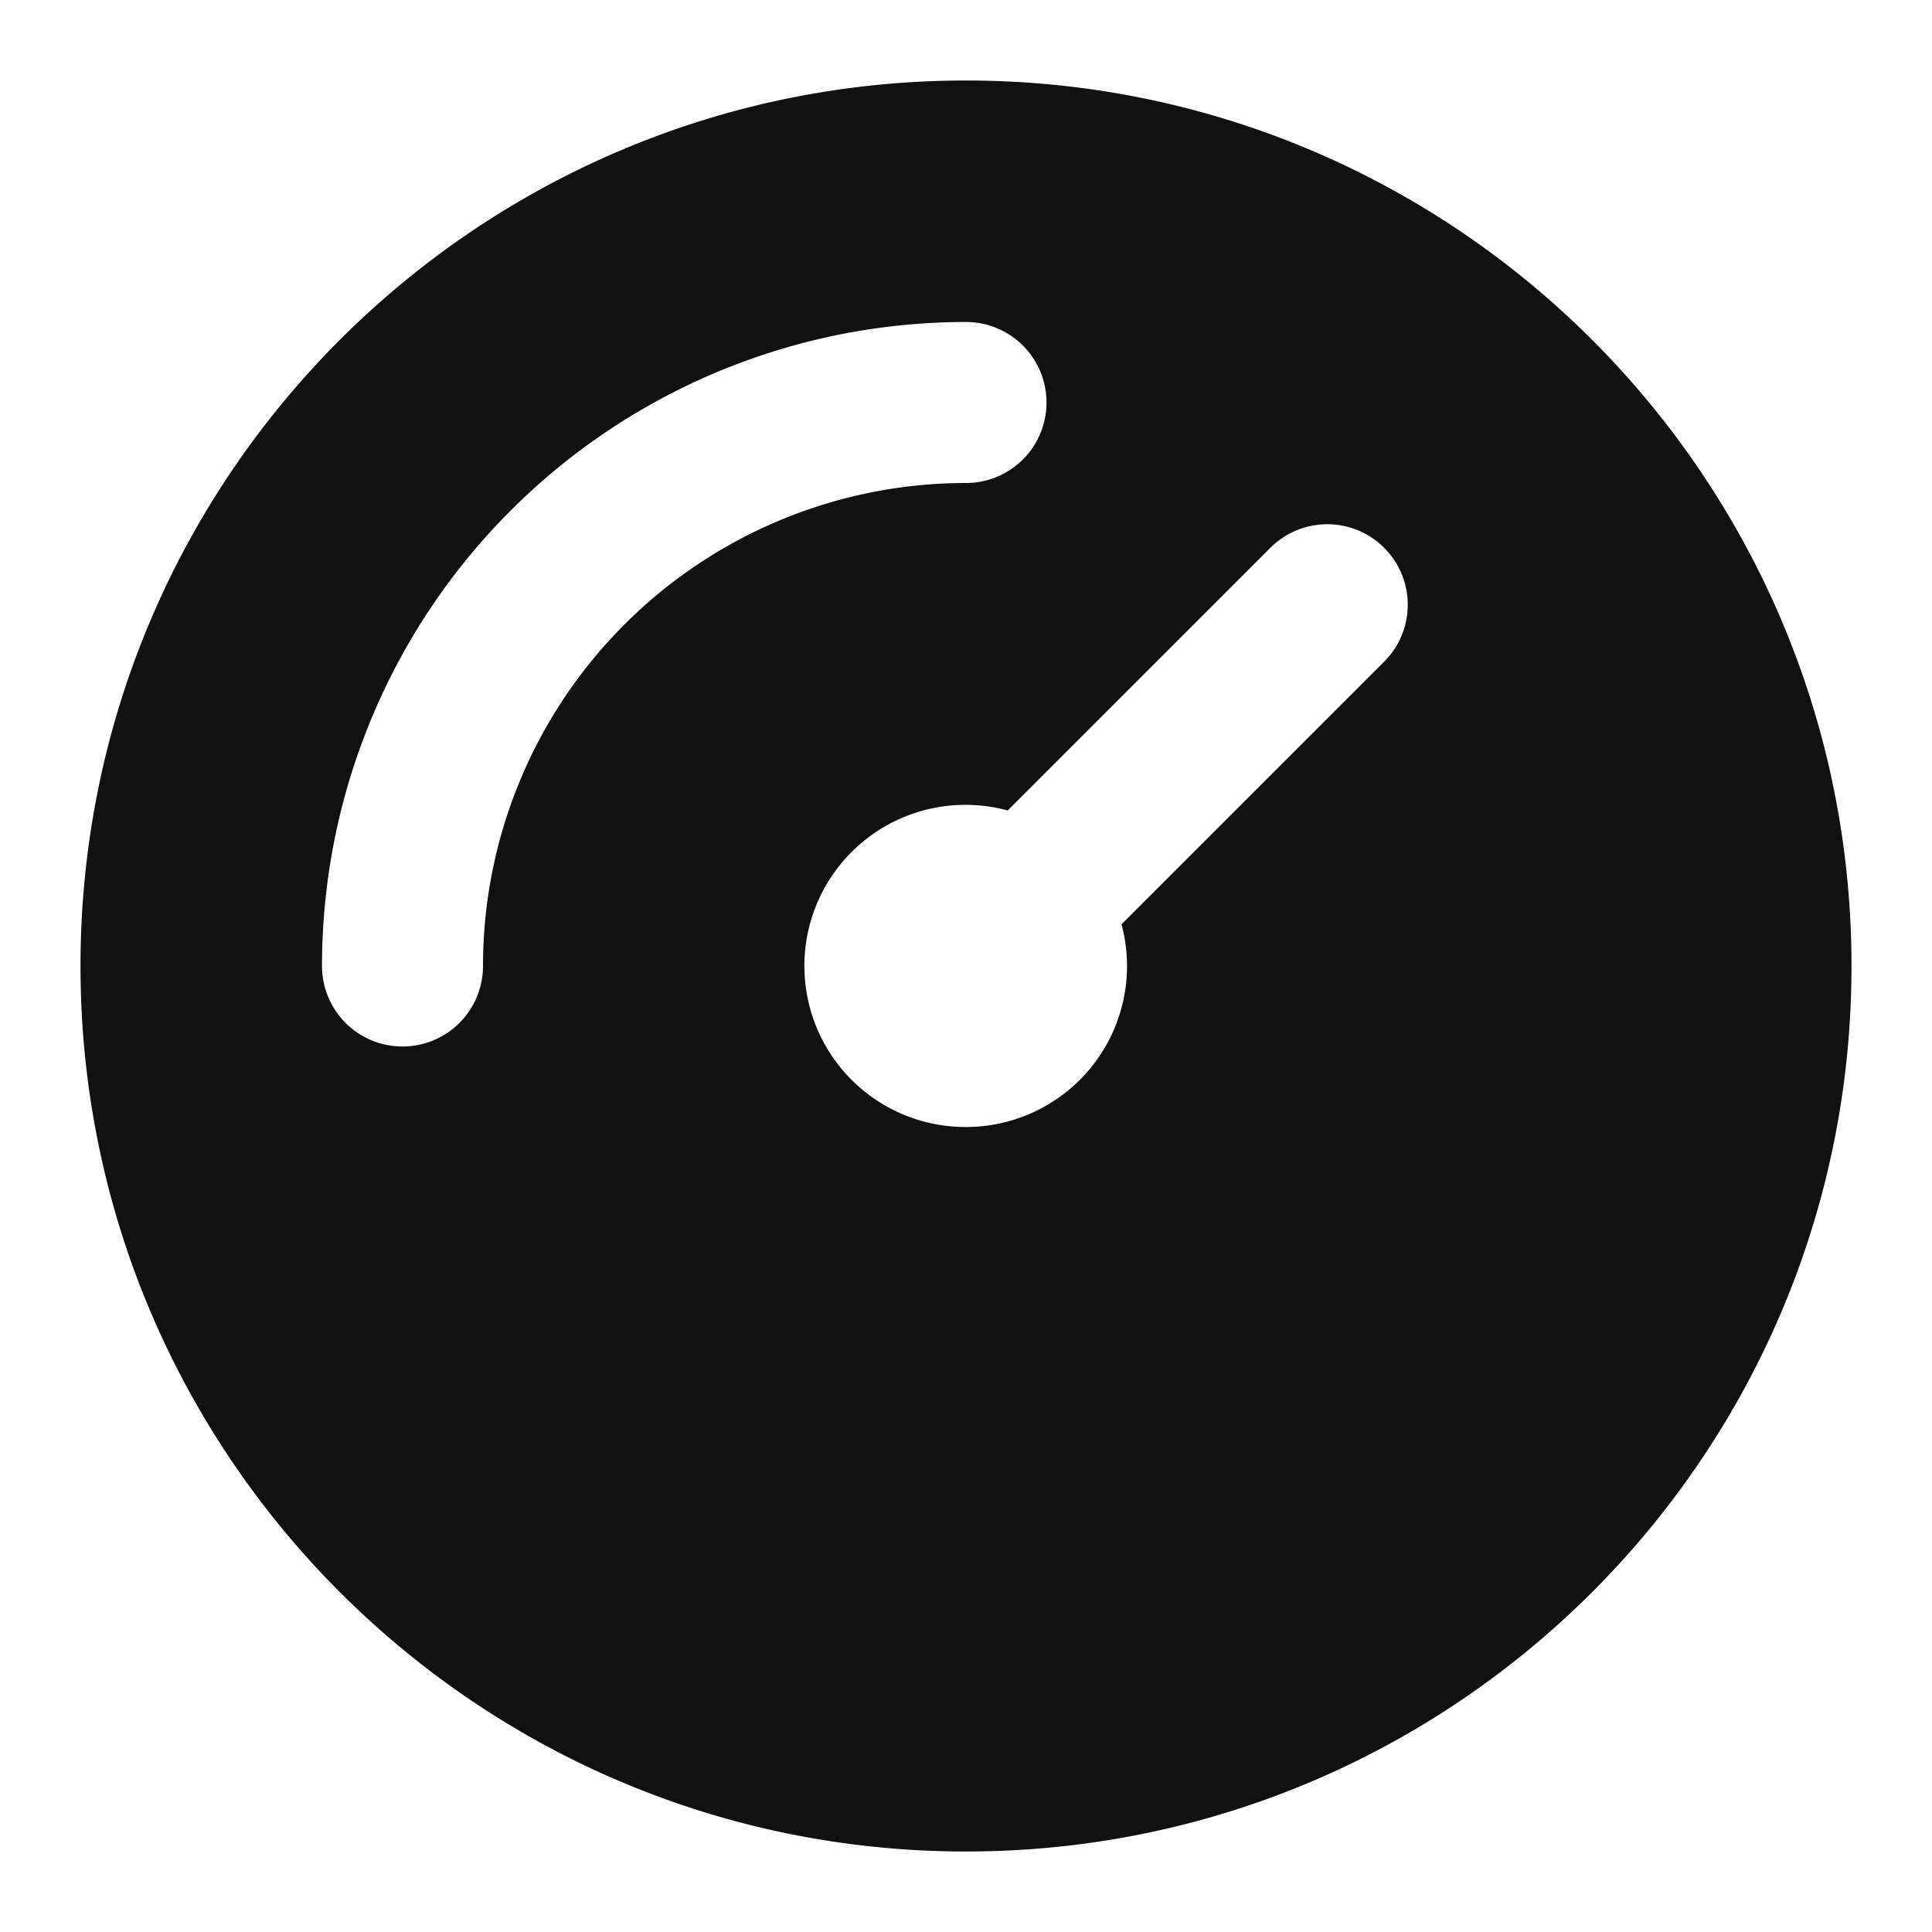 <svg xmlns="http://www.w3.org/2000/svg" width="24" height="24" fill="none"><path fill="#111" fill-rule="evenodd" d="M12 1C5.925 1 1 5.925 1 12s4.925 11 11 11 11-4.925 11-11S18.075 1 12 1ZM6 12a6 6 0 0 1 6-6 1 1 0 1 0 0-2 8 8 0 0 0-8 8 1 1 0 1 0 2 0Zm11.207-3.793a1 1 0 0 0-1.414-1.414l-3.275 3.275A2.001 2.001 0 1 0 12 14a2 2 0 0 0 1.932-2.518l3.275-3.275Z" clip-rule="evenodd"/></svg>